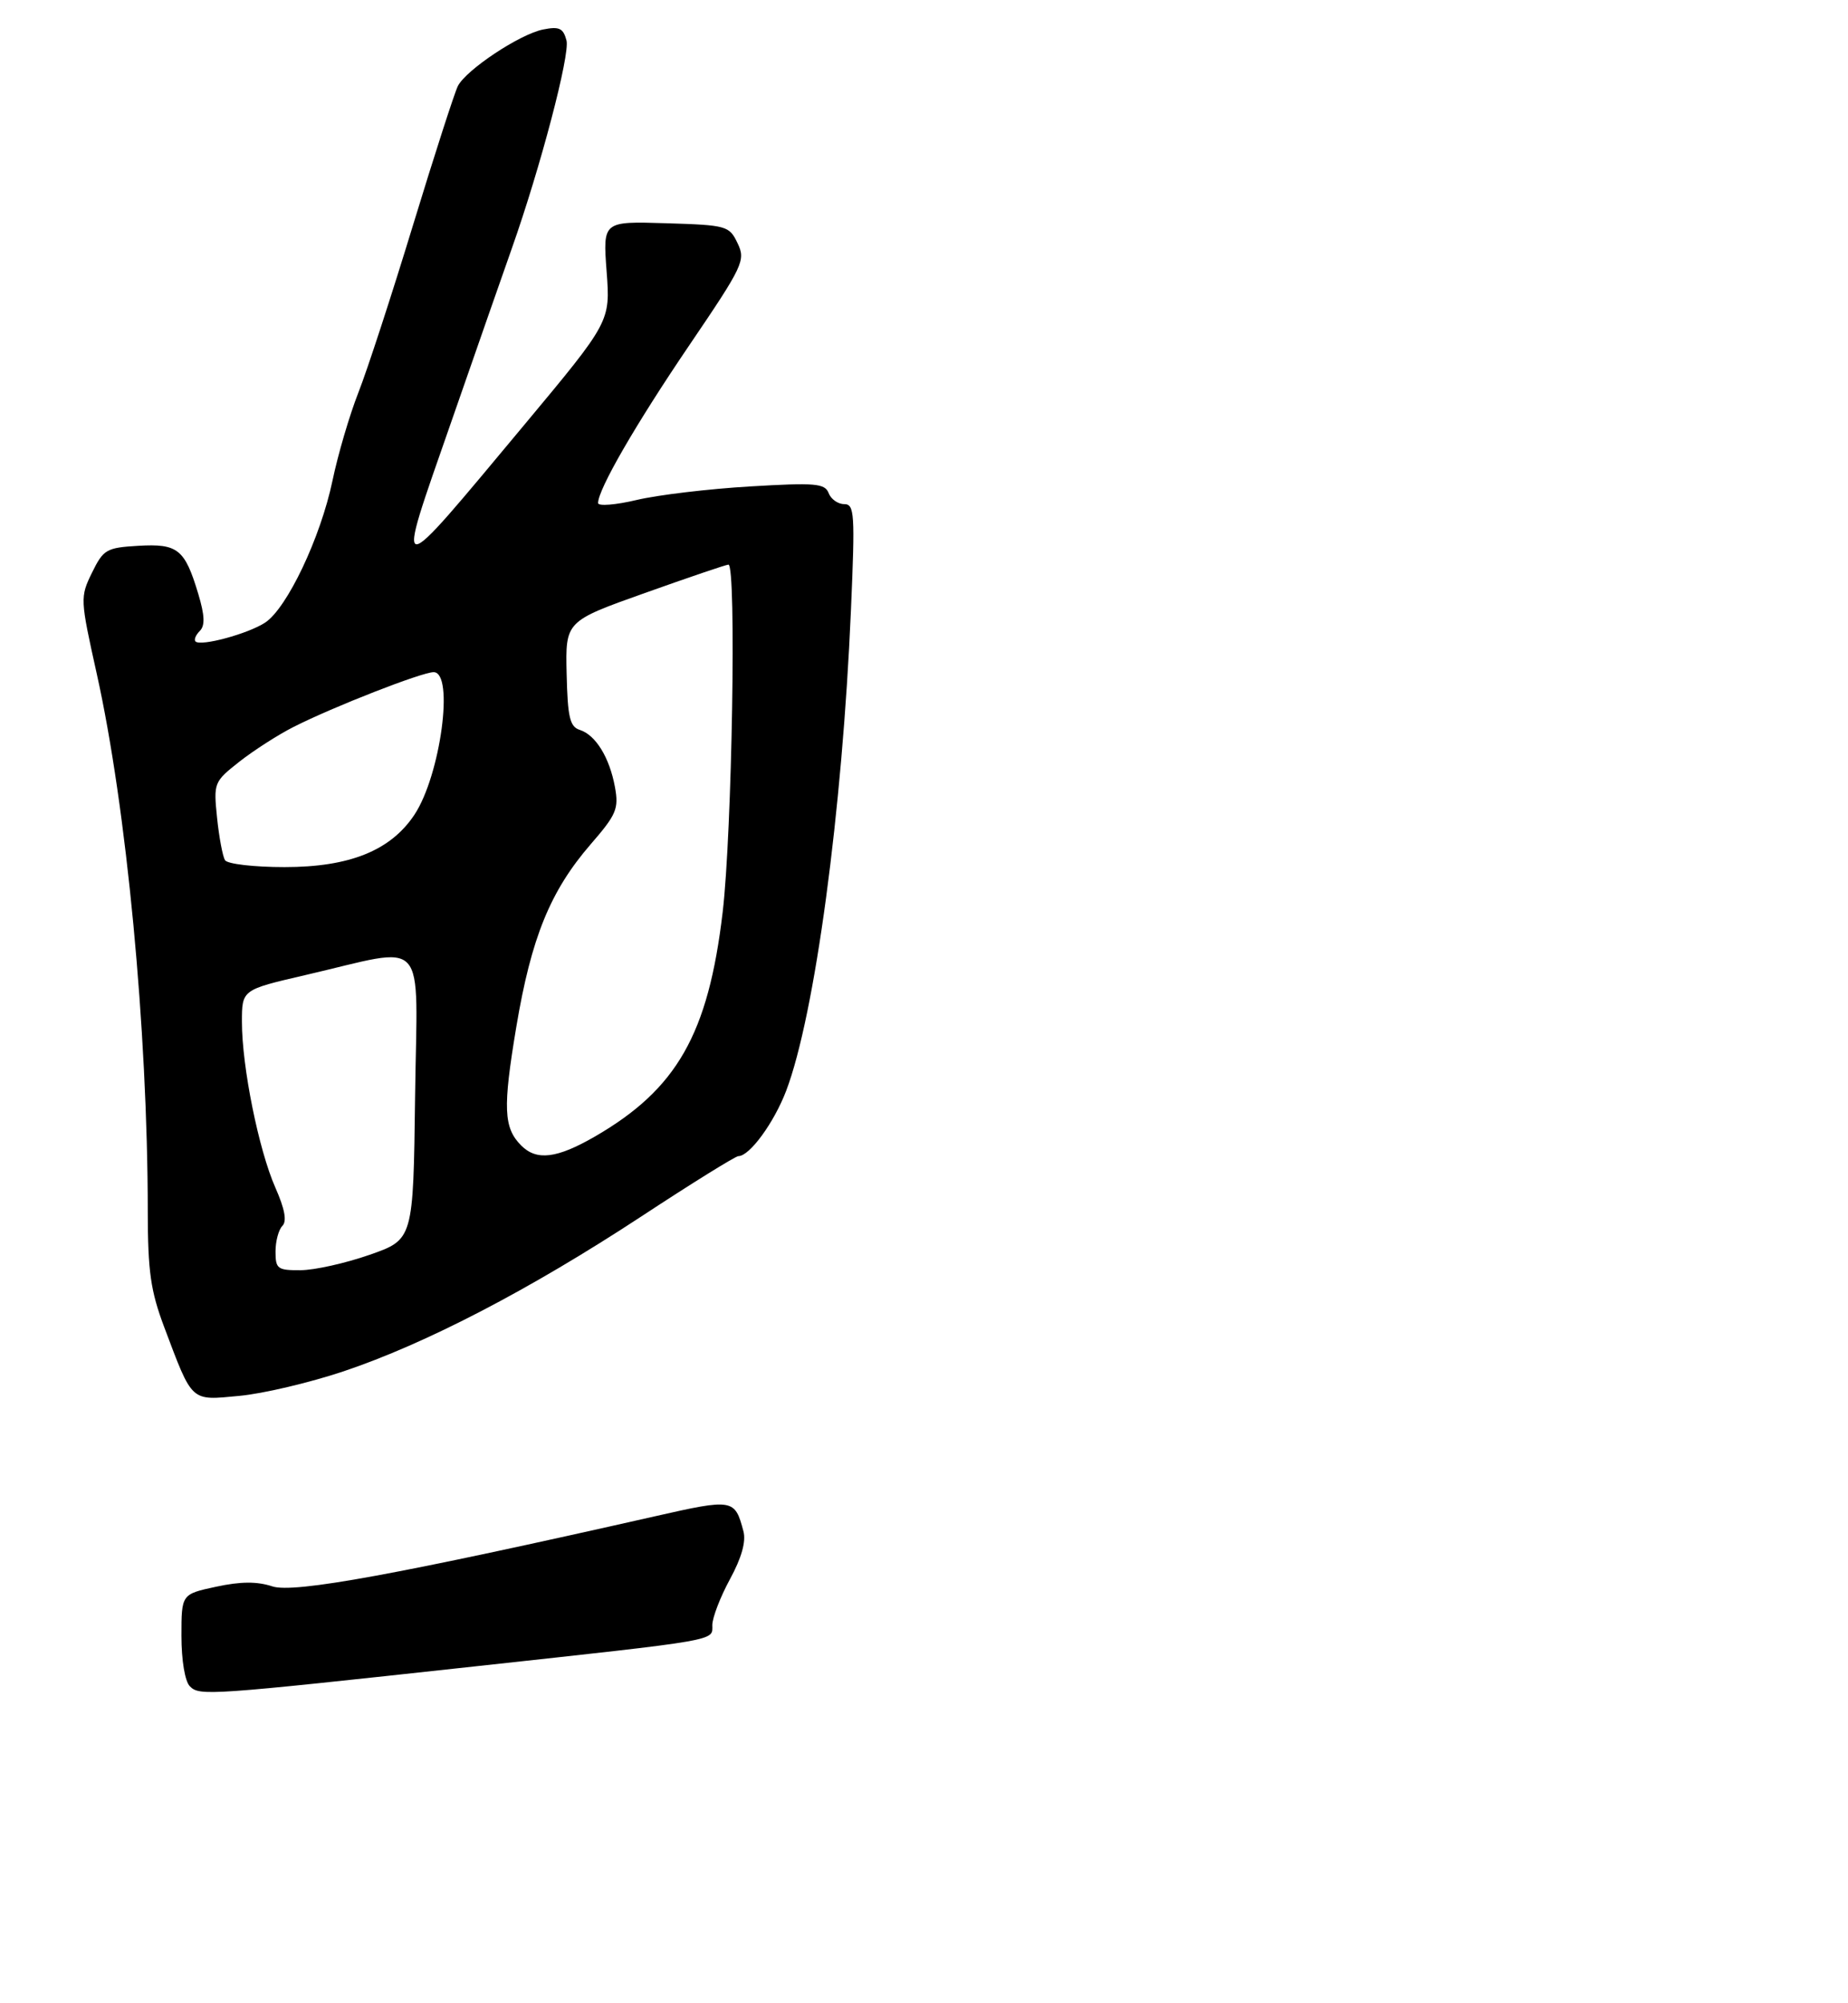 <?xml version="1.0" encoding="UTF-8" standalone="no"?>
<!DOCTYPE svg PUBLIC "-//W3C//DTD SVG 1.1//EN" "http://www.w3.org/Graphics/SVG/1.1/DTD/svg11.dtd" >
<svg xmlns="http://www.w3.org/2000/svg" xmlns:xlink="http://www.w3.org/1999/xlink" version="1.1" viewBox="0 0 275 298">
 <g >
 <path fill="currentColor"
d=" M 70.50 247.93 C 107.48 243.90 106.00 244.16 106.00 241.77 C 106.00 240.67 107.18 237.60 108.62 234.95 C 110.35 231.77 111.04 229.34 110.63 227.81 C 109.35 222.99 109.11 222.94 97.47 225.58 C 59.32 234.21 43.73 237.07 40.53 236.01 C 38.25 235.26 35.83 235.27 32.16 236.06 C 27.00 237.17 27.00 237.17 27.00 243.38 C 27.00 247.01 27.52 250.13 28.25 250.87 C 29.69 252.33 30.86 252.25 70.50 247.93 Z  M 51.11 204.02 C 63.36 199.91 78.81 191.88 95.41 180.99 C 102.94 176.04 109.45 172.00 109.88 172.00 C 111.55 172.00 115.18 167.03 116.99 162.28 C 121.26 151.04 125.34 120.77 126.63 90.75 C 127.25 76.37 127.16 75.00 125.62 75.00 C 124.70 75.00 123.65 74.26 123.31 73.36 C 122.75 71.91 121.33 71.79 111.59 72.37 C 105.49 72.73 97.91 73.63 94.75 74.38 C 91.59 75.13 89.00 75.33 89.00 74.84 C 89.00 72.80 94.62 63.08 102.59 51.34 C 110.62 39.51 110.98 38.73 109.76 36.19 C 108.52 33.59 108.17 33.49 99.09 33.21 C 89.71 32.92 89.71 32.92 90.27 40.38 C 90.83 47.84 90.83 47.84 78.05 63.17 C 58.21 86.94 58.72 86.96 67.09 62.94 C 71.00 51.70 75.08 40.02 76.15 37.00 C 80.44 24.86 84.84 8.12 84.30 6.02 C 83.81 4.18 83.22 3.91 80.81 4.39 C 77.36 5.08 69.40 10.36 68.14 12.79 C 67.66 13.73 64.66 23.02 61.48 33.43 C 58.31 43.84 54.64 55.09 53.32 58.43 C 52.01 61.77 50.28 67.65 49.48 71.50 C 47.70 79.99 42.72 90.48 39.45 92.63 C 36.89 94.30 29.87 96.20 29.09 95.43 C 28.84 95.17 29.13 94.47 29.73 93.87 C 30.53 93.07 30.47 91.56 29.50 88.34 C 27.50 81.69 26.46 80.86 20.59 81.20 C 15.82 81.48 15.39 81.74 13.69 85.20 C 11.91 88.84 11.93 89.12 14.39 100.20 C 18.83 120.14 21.97 153.17 21.99 180.23 C 22.00 189.14 22.41 192.05 24.43 197.42 C 28.69 208.72 28.29 208.36 35.59 207.67 C 39.10 207.35 46.09 205.70 51.11 204.02 Z  M 41.00 186.20 C 41.00 184.66 41.46 182.94 42.02 182.38 C 42.72 181.68 42.38 179.86 40.97 176.67 C 38.50 171.08 36.00 158.70 36.00 152.04 C 36.00 147.25 36.00 147.25 45.37 145.08 C 63.99 140.78 62.08 138.69 61.77 163.07 C 61.50 184.41 61.50 184.41 55.00 186.68 C 51.42 187.93 46.81 188.96 44.75 188.97 C 41.30 189.00 41.00 188.77 41.00 186.20 Z  M 77.57 170.43 C 74.93 167.79 74.81 164.85 76.83 152.78 C 79.06 139.48 81.88 132.56 87.91 125.59 C 91.73 121.19 92.10 120.32 91.51 117.09 C 90.70 112.69 88.64 109.34 86.28 108.59 C 84.80 108.12 84.47 106.72 84.32 100.23 C 84.14 92.43 84.14 92.43 95.97 88.22 C 102.48 85.90 108.07 84.00 108.40 84.00 C 109.60 84.00 108.94 123.85 107.54 135.70 C 105.40 153.85 100.73 162.04 88.50 169.10 C 82.86 172.35 79.86 172.72 77.57 170.43 Z  M 33.48 127.97 C 33.14 127.41 32.60 124.57 32.30 121.65 C 31.77 116.45 31.83 116.31 35.63 113.31 C 37.76 111.64 41.37 109.32 43.66 108.16 C 49.57 105.16 62.78 100.00 64.53 100.00 C 67.63 100.00 65.56 115.35 61.67 121.21 C 58.13 126.54 52.03 129.00 42.35 129.00 C 37.80 129.00 33.83 128.54 33.48 127.97 Z "/>
</g>
</svg>